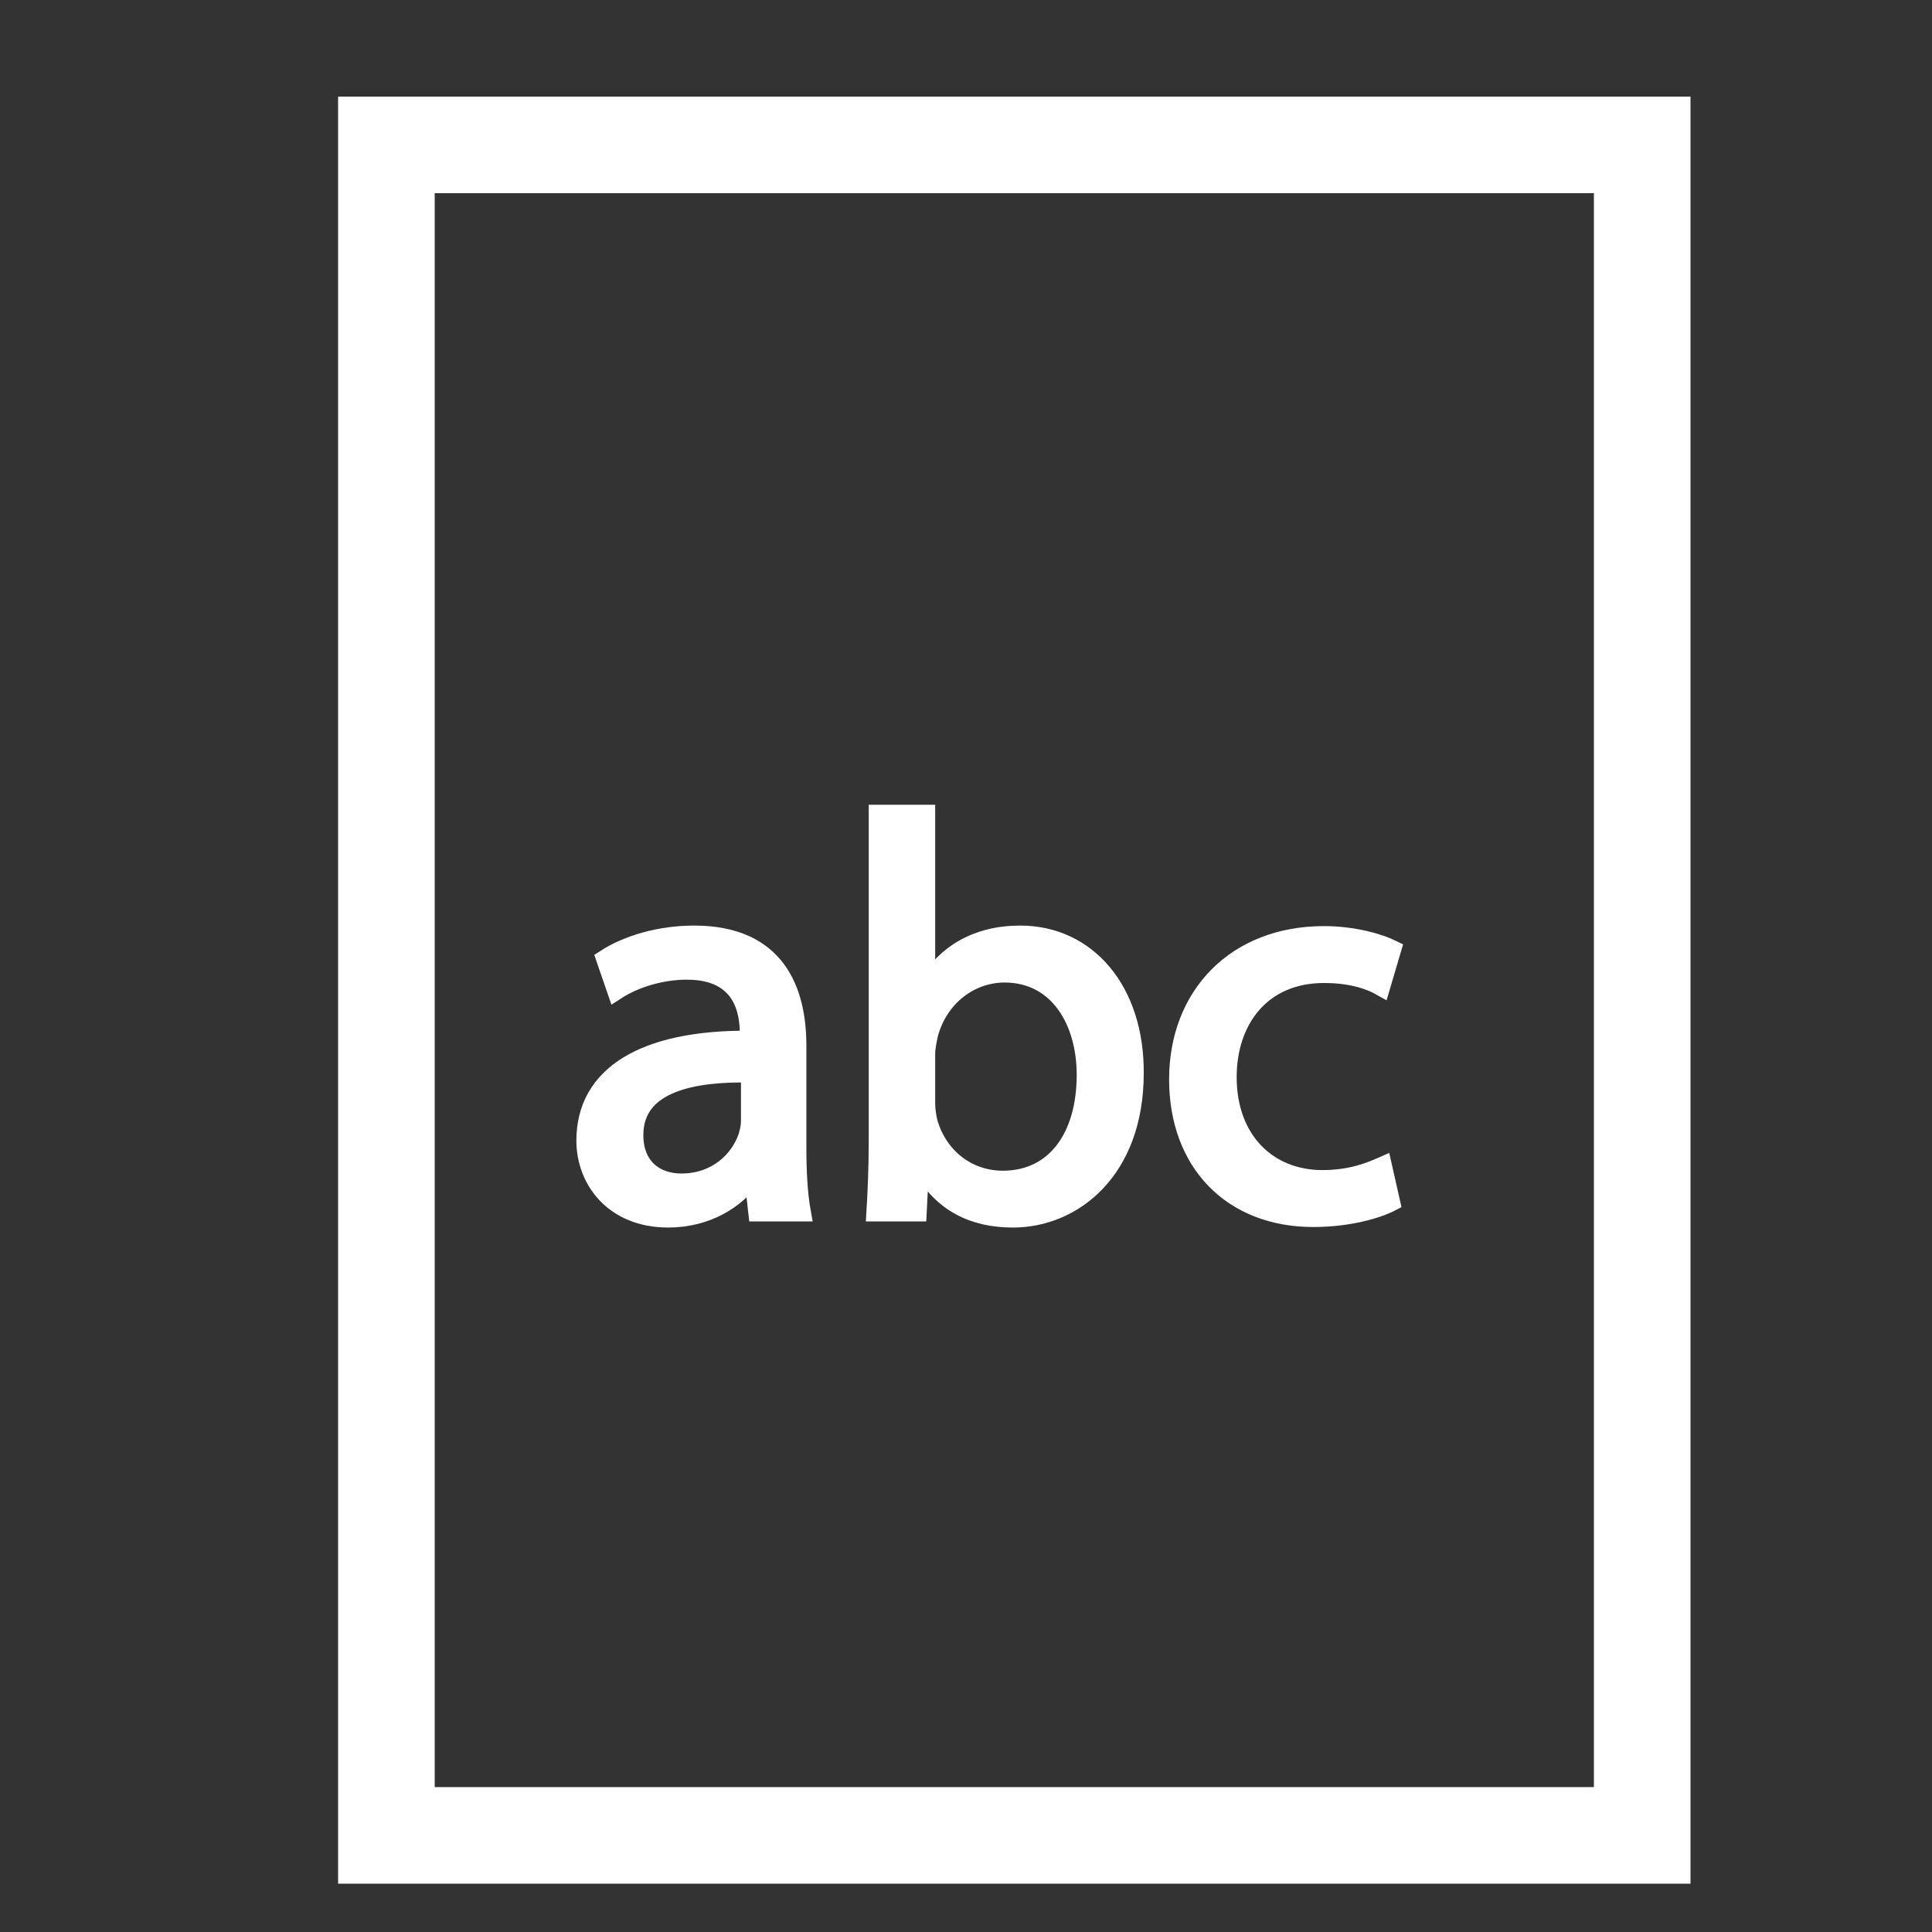 <?xml version="1.0" encoding="iso-8859-1"?>
<!-- Generator: Adobe Illustrator 16.0.3, SVG Export Plug-In . SVG Version: 6.00 Build 0)  -->
<!DOCTYPE svg PUBLIC "-//W3C//DTD SVG 1.1//EN" "http://www.w3.org/Graphics/SVG/1.1/DTD/svg11.dtd">
<svg version="1.1" id="Layer_1" xmlns="http://www.w3.org/2000/svg" xmlns:xlink="http://www.w3.org/1999/xlink" x="0px" y="0px"
	 width="40px" height="40px" viewBox="0 0 40 40" style="enable-background:new 0 0 40 40;" xml:space="preserve">
<rect x="0" y="0" width="40" height="40" fill="#333333" stroke="none"/>
<g>
	<rect x="8" y="3" style="fill:none;stroke:#FFFFFF;stroke-width:2;stroke-miterlimit:10;" width="26" height="35"/>
	<g>
		<g>
			<path style="fill:#FFFFFF;stroke:#FFFFFF;stroke-width:0.364;stroke-miterlimit:10;" d="M15.675,25.106l-0.081-0.709h-0.036
				c-0.313,0.441-0.918,0.836-1.723,0.836c-1.139,0-1.72-0.803-1.72-1.617c0-1.361,1.209-2.105,3.384-2.095v-0.116
				c0-0.465-0.126-1.304-1.279-1.304c-0.523,0-1.071,0.163-1.465,0.42l-0.233-0.676c0.466-0.303,1.14-0.5,1.85-0.5
				c1.723,0,2.141,1.176,2.141,2.304v2.106c0,0.489,0.024,0.966,0.094,1.351H15.675z M15.523,22.231
				c-1.117-0.023-2.385,0.174-2.385,1.268c0,0.664,0.441,0.979,0.966,0.979c0.731,0,1.198-0.466,1.361-0.942
				c0.033-0.105,0.058-0.222,0.058-0.327V22.231z"/>
			<path style="fill:#FFFFFF;stroke:#FFFFFF;stroke-width:0.364;stroke-miterlimit:10;" d="M18.12,25.106
				c0.024-0.385,0.048-0.954,0.048-1.455v-6.808h1.012v3.538h0.022c0.361-0.629,1.014-1.036,1.921-1.036
				c1.396,0,2.386,1.164,2.375,2.874c0,2.014-1.271,3.014-2.526,3.014c-0.814,0-1.467-0.314-1.886-1.058h-0.035l-0.047,0.931H18.12z
				 M19.18,22.849c0,0.129,0.022,0.255,0.047,0.373c0.197,0.709,0.792,1.198,1.537,1.198c1.071,0,1.71-0.874,1.71-2.165
				c0-1.129-0.582-2.095-1.676-2.095c-0.697,0-1.351,0.477-1.559,1.257c-0.022,0.116-0.059,0.256-0.059,0.418V22.849z"/>
			<path style="fill:#FFFFFF;stroke:#FFFFFF;stroke-width:0.364;stroke-miterlimit:10;" d="M28.808,24.896
				c-0.268,0.14-0.862,0.326-1.617,0.326c-1.698,0-2.804-1.153-2.804-2.874c0-1.734,1.187-2.992,3.025-2.992
				c0.604,0,1.139,0.152,1.42,0.291l-0.234,0.792c-0.244-0.139-0.628-0.269-1.186-0.269c-1.292,0-1.99,0.955-1.99,2.13
				c0,1.305,0.837,2.107,1.954,2.107c0.583,0,0.967-0.152,1.258-0.281L28.808,24.896z"/>
		</g>
	</g>
</g>
</svg>
